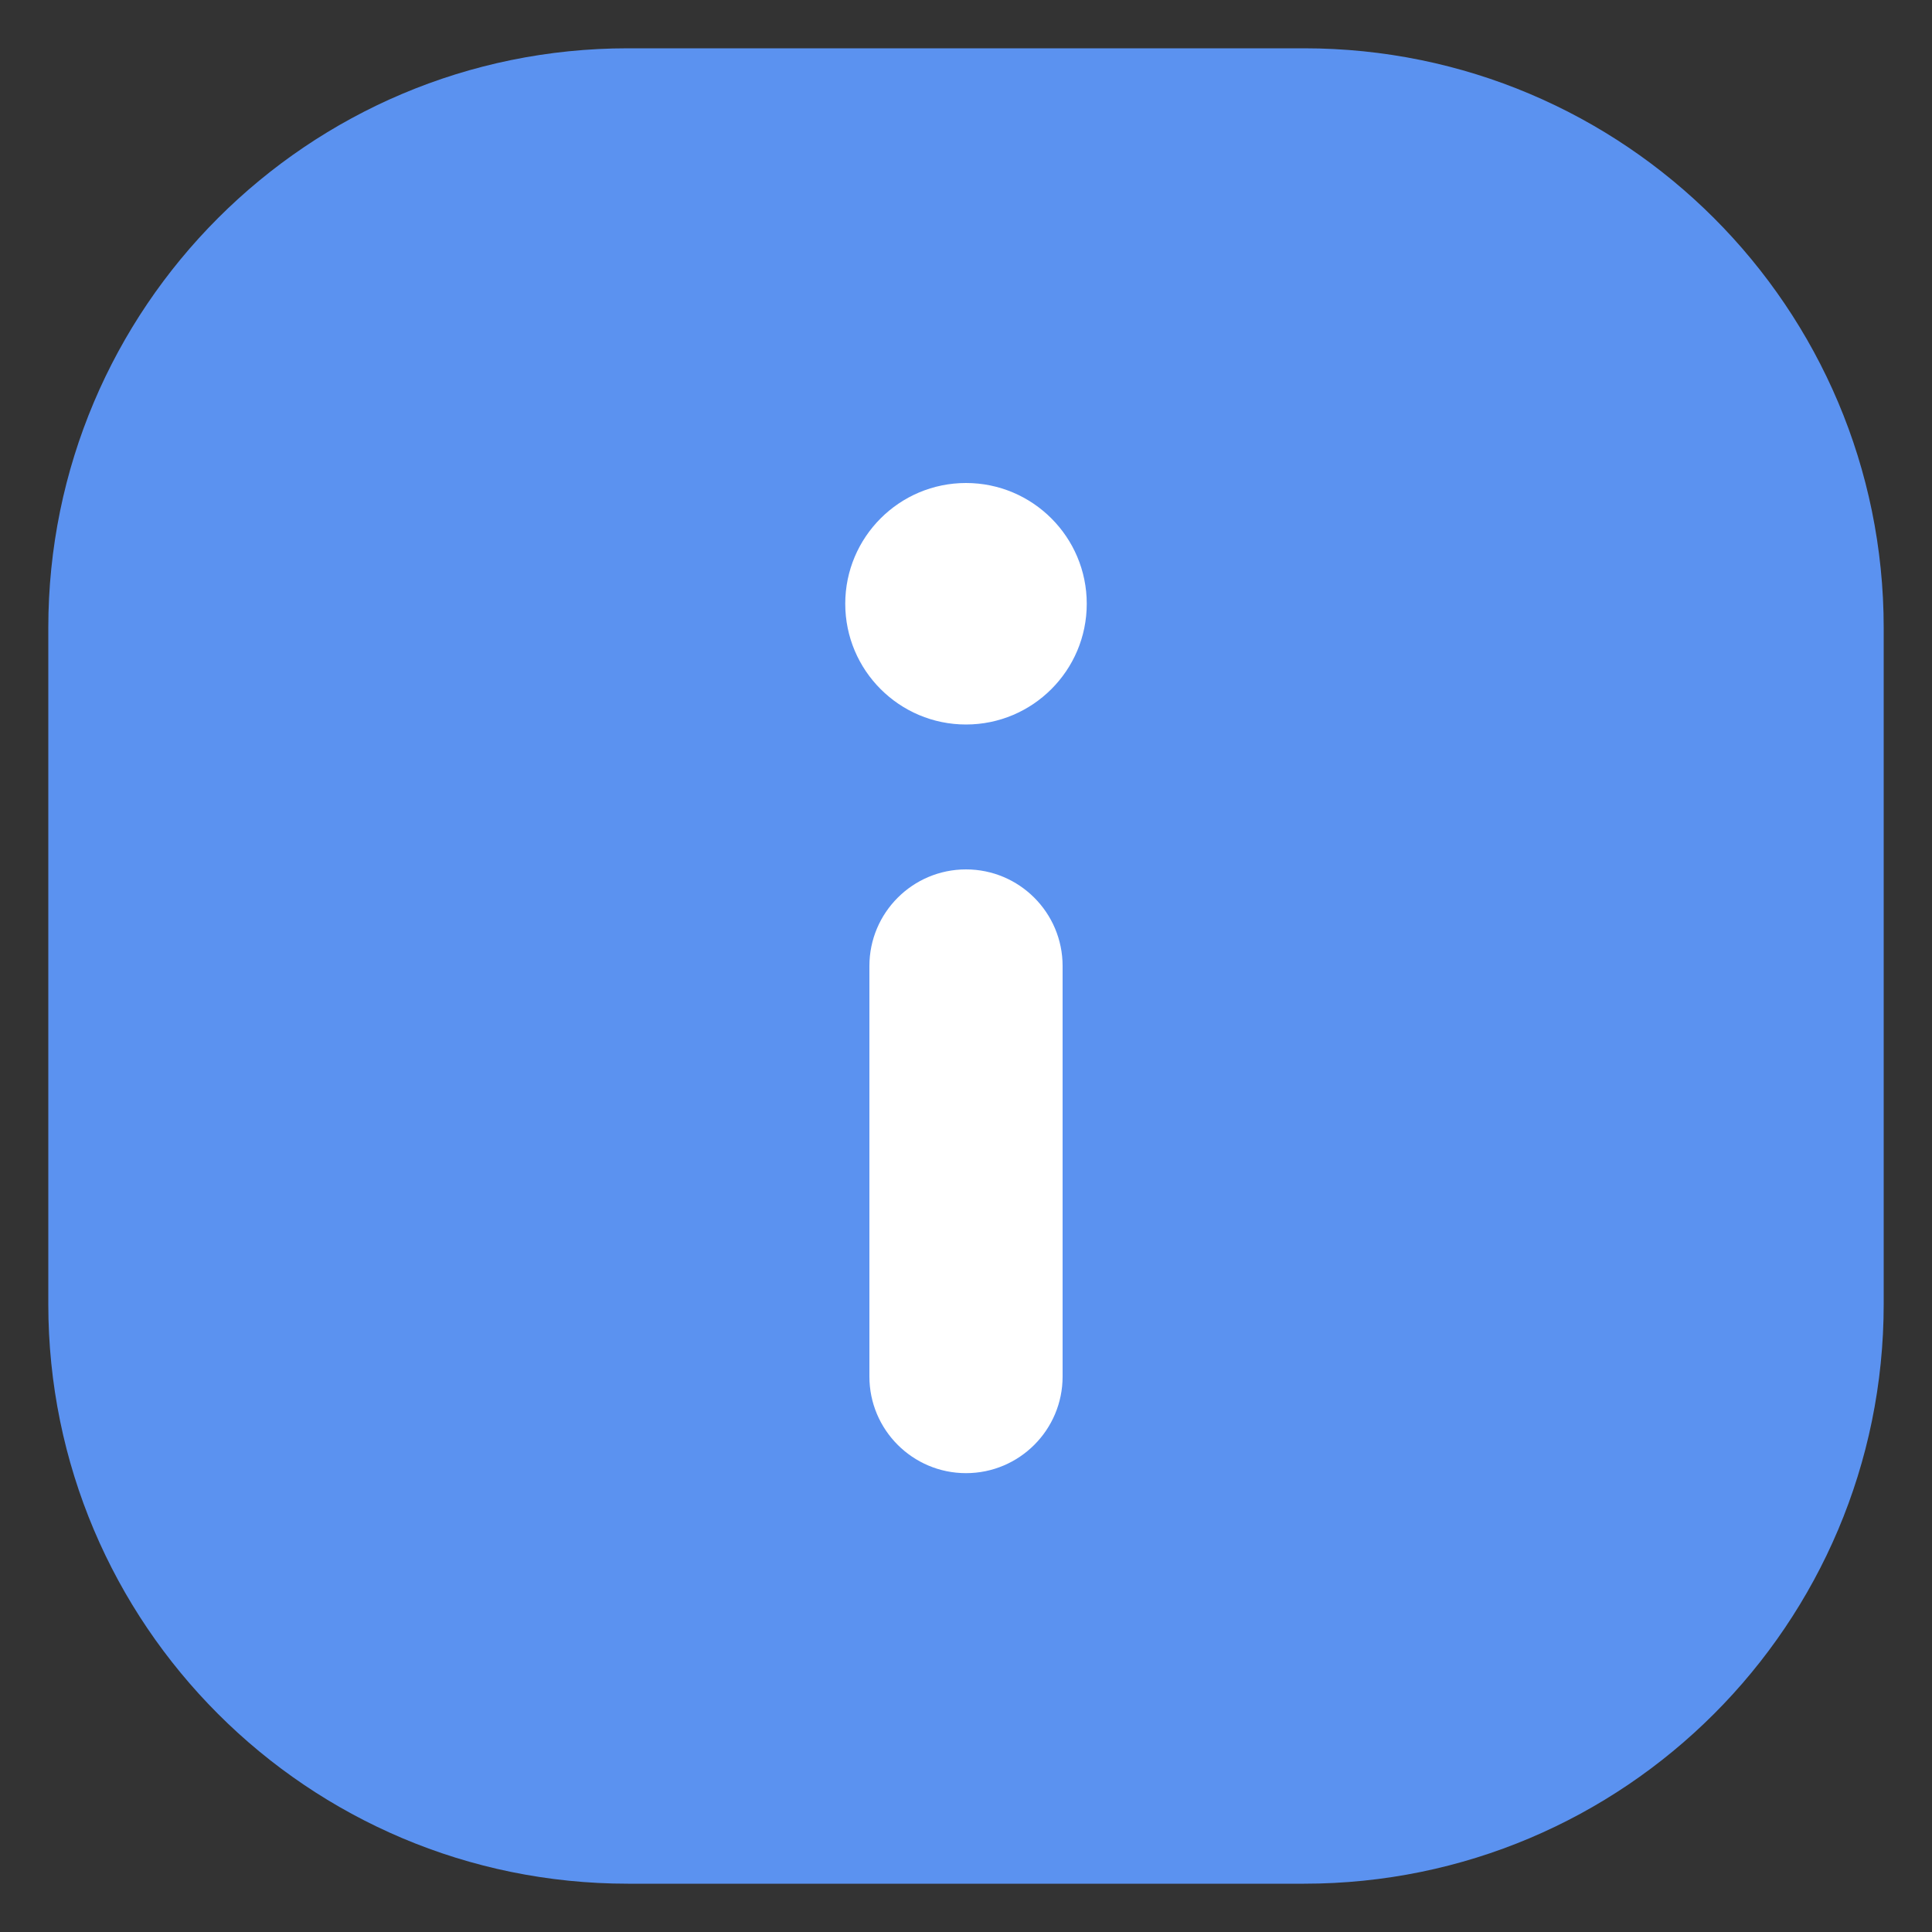 <svg width="20" height="20" viewBox="0 0 20 20" fill="none" xmlns="http://www.w3.org/2000/svg">
  <rect x="0" y="0" width="20" height="20" fill="#333333" stroke="none"/>
  <path
    d="M0.5 6.5C0.5 3.186 3.186 0.5 6.5 0.5H13.5C16.814 0.5 19.5 3.186 19.5 6.5V13.5C19.5 16.814 16.814 19.5 13.5 19.5H6.5C3.186 19.5 0.5 16.814 0.5 13.5V6.5Z"
    fill="#5B92F0" />
  <path fill-rule="evenodd" clip-rule="evenodd"
    d="M9 14.25L9 10C9 9.448 9.448 9 10 9C10.552 9 11 9.448 11 10L11 14.25C11 14.802 10.552 15.25 10 15.25C9.448 15.25 9 14.802 9 14.25Z"
    fill="white" />
  <path
    d="M11.25 6.25C11.25 6.94 10.69 7.5 10 7.5C9.31 7.5 8.75 6.94 8.75 6.25C8.75 5.56 9.31 5 10 5C10.69 5 11.25 5.56 11.25 6.25Z"
    fill="white" />
</svg>
